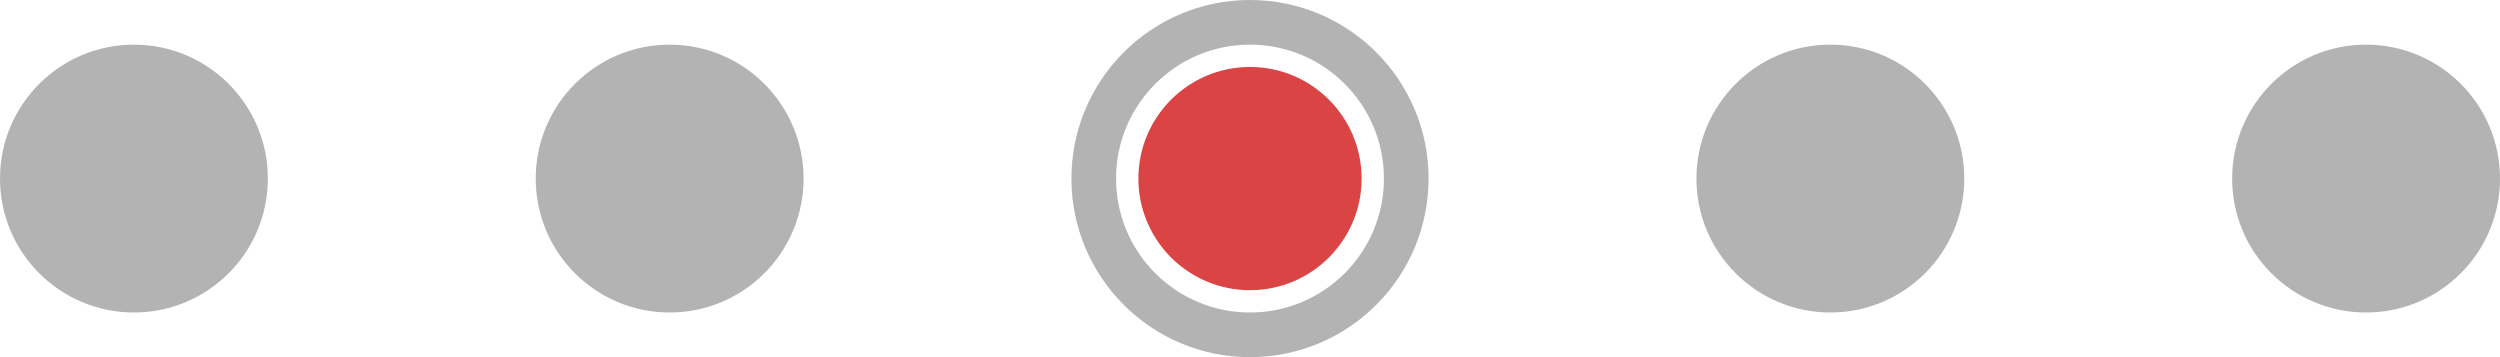 <svg width="112" height="16" viewBox="0 0 112 16" fill="none" xmlns="http://www.w3.org/2000/svg" xmlns:xlink="http://www.w3.org/1999/xlink">
	<desc>
			Created with Pixso.
	</desc>
	<defs/>
	<g opacity="0.3">
		<circle id="Ellipse 7" cx="6" cy="8" r="6" fill="#000000" fill-opacity="1"/>
	</g>
	<g opacity="0.3">
		<circle id="Ellipse 2" cx="30" cy="8" r="6" fill="#000000" fill-opacity="1"/>
	</g>
	<circle id="Ellipse 4" cx="56" cy="8" r="5" fill="#DB4444" fill-opacity="1"/>
	<g opacity="0.3">
		<circle id="Ellipse 5" cx="56" cy="8" r="7" stroke="#000000" stroke-opacity="1" stroke-width="2"/>
	</g>
	<g opacity="0.3">
		<circle id="Ellipse 3" cx="82" cy="8" r="6" fill="#000000" fill-opacity="1"/>
	</g>
	<g opacity="0.3">
		<circle id="Ellipse 6" cx="106" cy="8" r="6" fill="#000000" fill-opacity="1"/>
	</g>
</svg>
